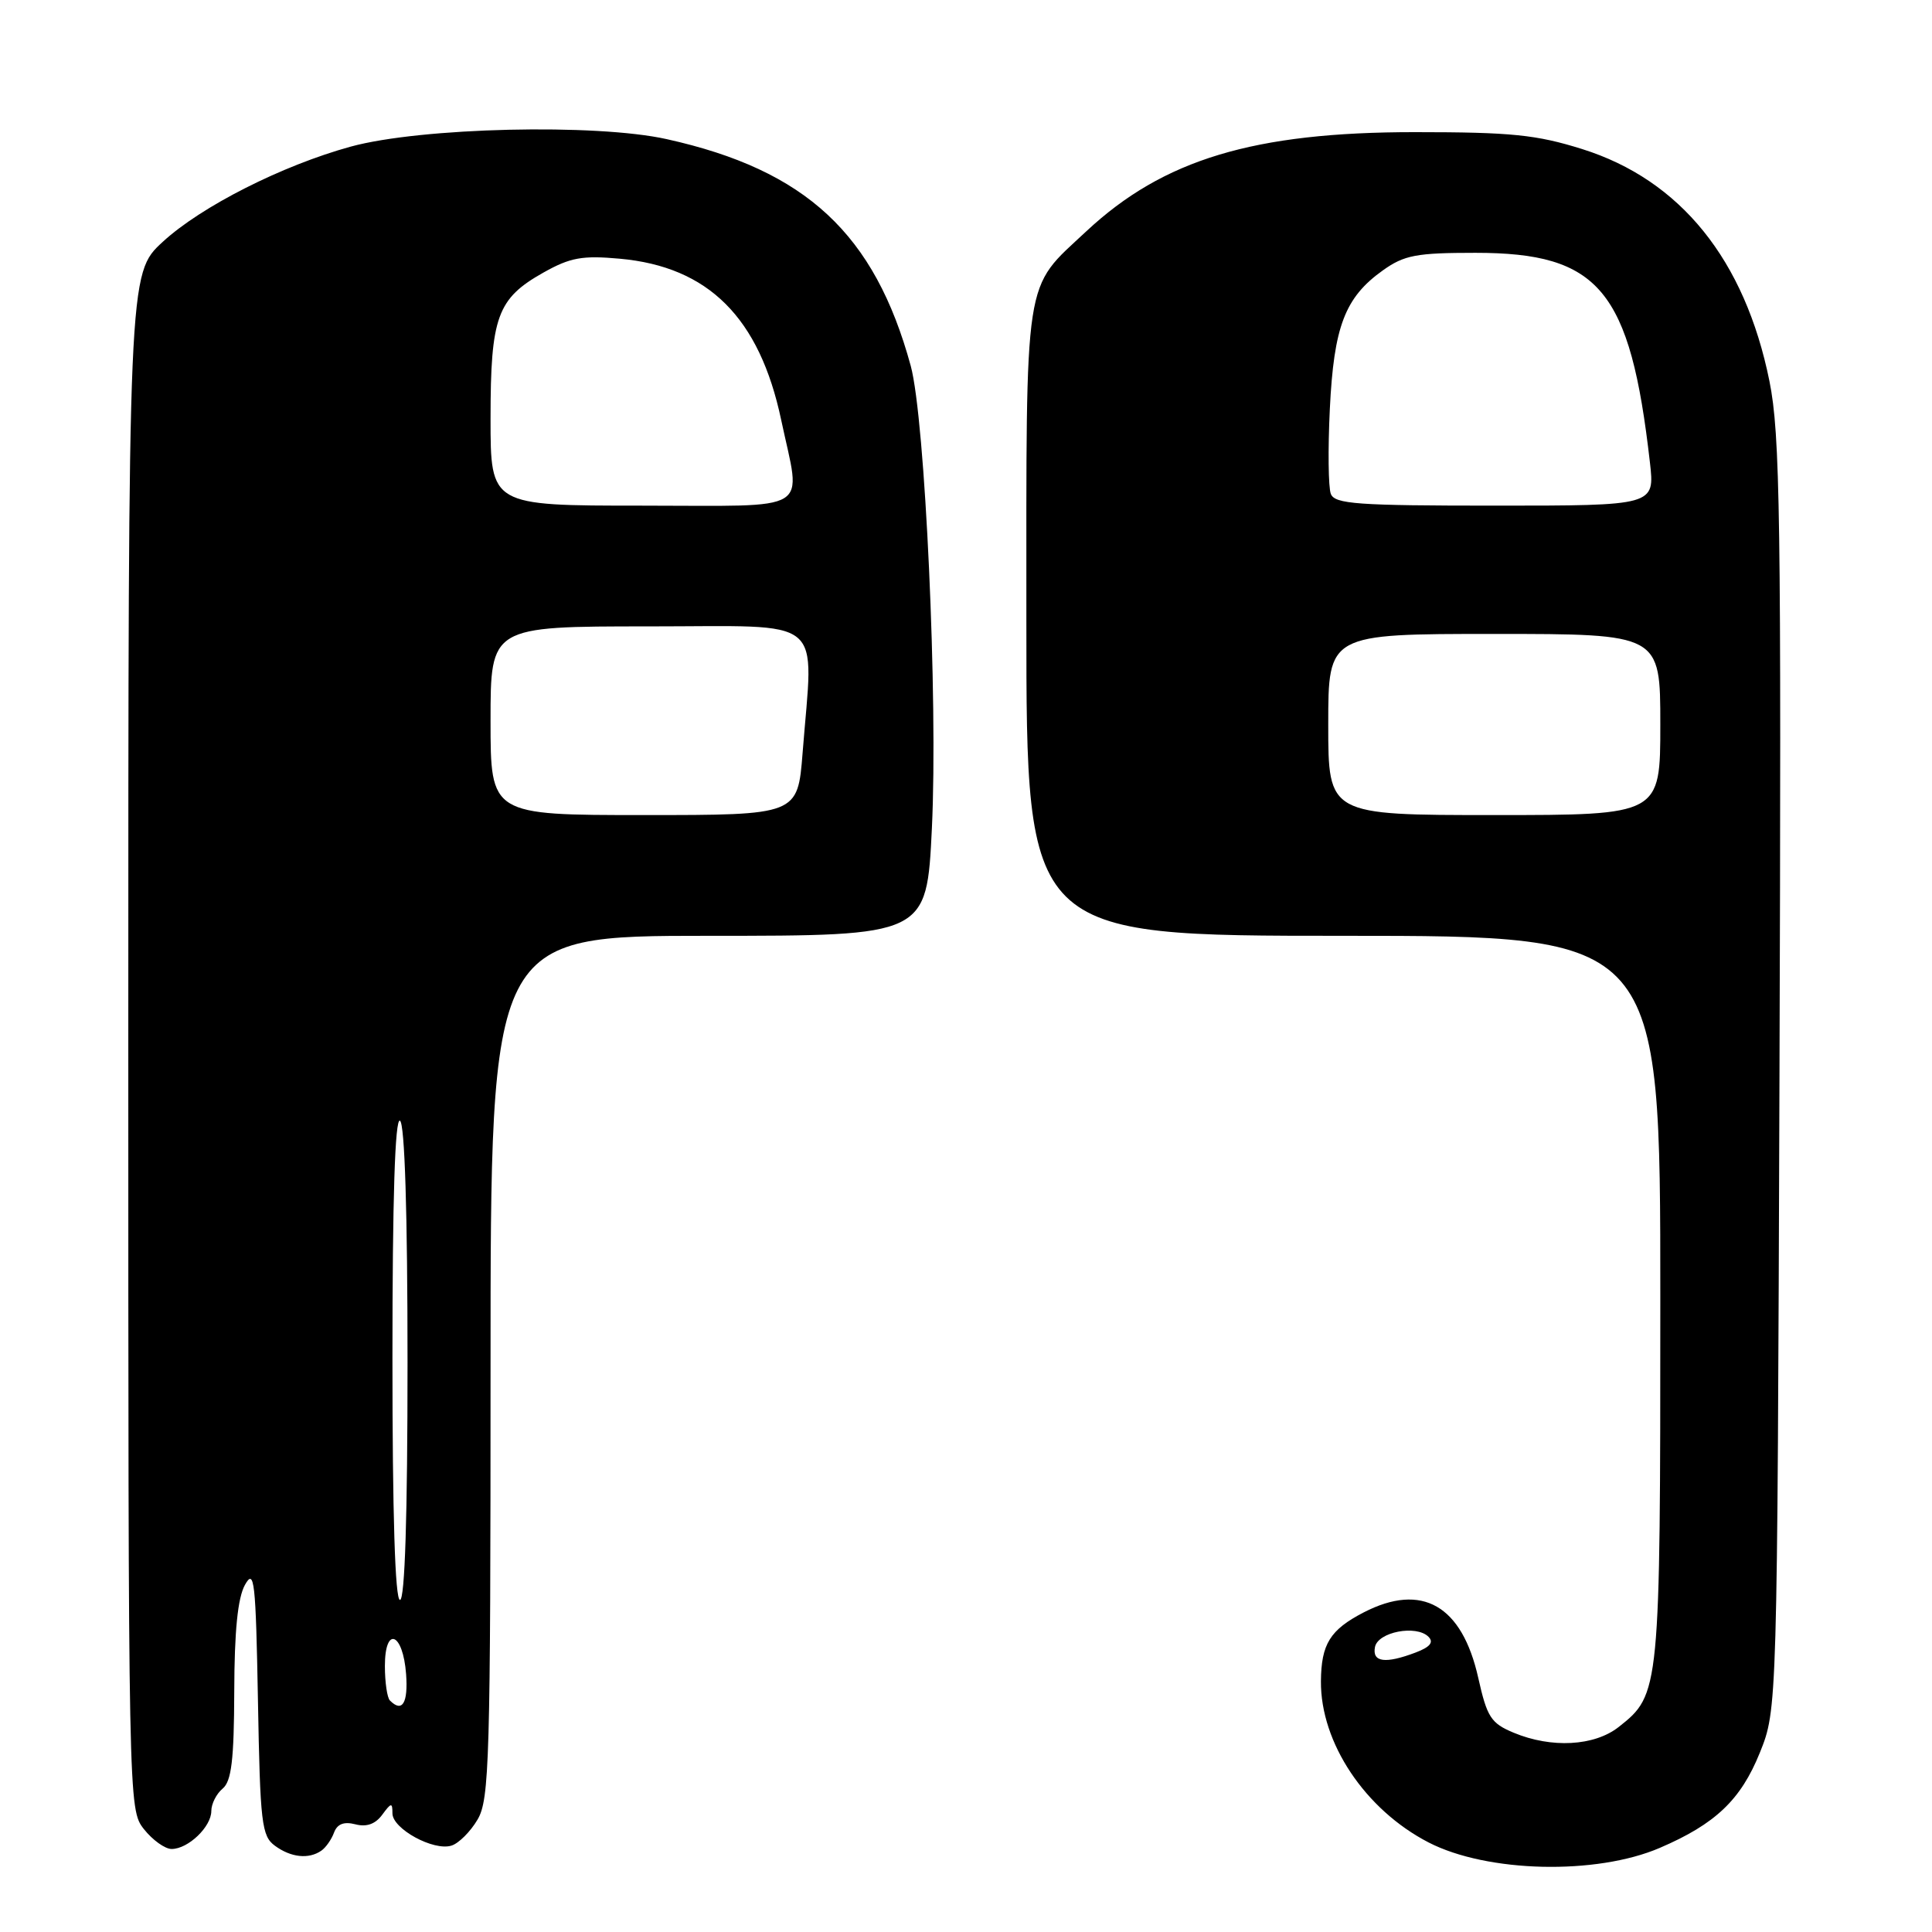<?xml version="1.0" encoding="UTF-8" standalone="no"?>
<!DOCTYPE svg PUBLIC "-//W3C//DTD SVG 1.1//EN" "http://www.w3.org/Graphics/SVG/1.1/DTD/svg11.dtd" >
<svg xmlns="http://www.w3.org/2000/svg" xmlns:xlink="http://www.w3.org/1999/xlink" version="1.1" viewBox="0 0 256 256">
 <g >
 <path fill="currentColor"
d=" M 219.94 244.85 C 227.30 241.69 230.66 238.49 233.18 232.26 C 235.50 226.50 235.50 226.50 235.79 142.50 C 236.04 68.40 235.88 57.56 234.46 50.50 C 231.21 34.43 222.67 23.84 209.64 19.75 C 203.58 17.85 200.24 17.51 187.50 17.51 C 166.13 17.50 154.13 21.13 143.94 30.65 C 135.57 38.48 136.00 35.67 136.00 82.45 C 136.00 124.00 136.00 124.00 178.00 124.00 C 220.00 124.00 220.00 124.00 220.00 172.03 C 220.00 224.15 219.96 224.52 214.49 228.83 C 211.25 231.38 205.57 231.68 200.56 229.59 C 197.56 228.34 197.04 227.53 195.88 222.34 C 193.73 212.71 188.42 209.67 180.70 213.65 C 176.24 215.96 175.07 217.84 175.03 222.78 C 174.97 230.93 180.89 239.79 189.29 244.13 C 197.06 248.14 211.51 248.48 219.94 244.85 Z  M 42.57 245.23 C 43.16 244.83 43.92 243.75 44.26 242.83 C 44.69 241.68 45.57 241.34 47.09 241.73 C 48.57 242.12 49.74 241.70 50.65 240.46 C 51.84 238.84 52.00 238.82 52.00 240.28 C 52.00 242.33 57.46 245.31 59.83 244.55 C 60.79 244.25 62.34 242.70 63.28 241.10 C 64.85 238.44 65.00 233.25 65.00 181.10 C 65.00 124.00 65.00 124.00 93.90 124.00 C 122.79 124.00 122.79 124.00 123.48 109.75 C 124.30 92.73 122.59 55.53 120.68 48.49 C 115.90 30.99 106.82 22.54 88.36 18.44 C 78.94 16.34 55.79 16.89 46.50 19.42 C 37.42 21.91 26.66 27.35 21.56 32.05 C 17.00 36.25 17.00 36.25 17.00 137.99 C 17.00 239.40 17.01 239.74 19.07 242.37 C 20.21 243.81 21.86 245.00 22.74 245.00 C 24.93 245.00 28.00 242.06 28.00 239.97 C 28.00 239.02 28.68 237.68 29.50 237.00 C 30.67 236.03 31.01 233.21 31.04 224.13 C 31.06 216.12 31.50 211.72 32.46 210.00 C 33.70 207.78 33.89 209.47 34.18 225.33 C 34.47 241.62 34.67 243.29 36.44 244.58 C 38.56 246.13 40.90 246.38 42.57 245.23 Z  M 182.19 218.25 C 182.57 216.24 187.66 215.26 189.28 216.88 C 190.01 217.61 189.49 218.24 187.60 218.96 C 183.57 220.49 181.80 220.26 182.19 218.25 Z  M 176.00 96.00 C 176.00 84.00 176.00 84.00 198.00 84.00 C 220.00 84.00 220.00 84.00 220.00 96.00 C 220.00 108.00 220.00 108.00 198.00 108.00 C 176.00 108.00 176.00 108.00 176.00 96.00 Z  M 176.34 65.44 C 176.01 64.58 175.95 59.52 176.21 54.19 C 176.74 43.26 178.21 39.41 183.23 35.83 C 186.07 33.80 187.68 33.50 195.50 33.50 C 211.92 33.50 216.01 38.41 218.62 61.25 C 219.28 67.00 219.28 67.00 198.11 67.00 C 179.84 67.00 176.86 66.79 176.34 65.44 Z  M 51.67 225.33 C 51.30 224.97 51.00 222.90 51.00 220.75 C 51.00 215.38 53.40 216.31 53.81 221.83 C 54.09 225.68 53.30 226.97 51.67 225.33 Z  M 52.00 179.94 C 52.00 158.82 52.34 148.09 53.00 148.50 C 53.63 148.89 54.00 160.68 54.00 180.56 C 54.00 200.85 53.65 212.00 53.00 212.00 C 52.35 212.00 52.00 200.65 52.00 179.94 Z  M 65.00 95.50 C 65.00 83.00 65.00 83.00 86.00 83.00 C 109.81 83.00 107.78 81.33 106.35 99.75 C 105.70 108.00 105.70 108.00 85.35 108.00 C 65.00 108.00 65.00 108.00 65.00 95.50 Z  M 65.00 55.45 C 65.00 41.97 65.88 39.56 72.02 36.11 C 75.56 34.12 77.16 33.83 82.12 34.28 C 93.88 35.34 100.64 42.09 103.51 55.64 C 106.16 68.16 108.05 67.00 85.00 67.00 C 65.00 67.00 65.00 67.00 65.00 55.45 Z "/>
</g>
</svg>